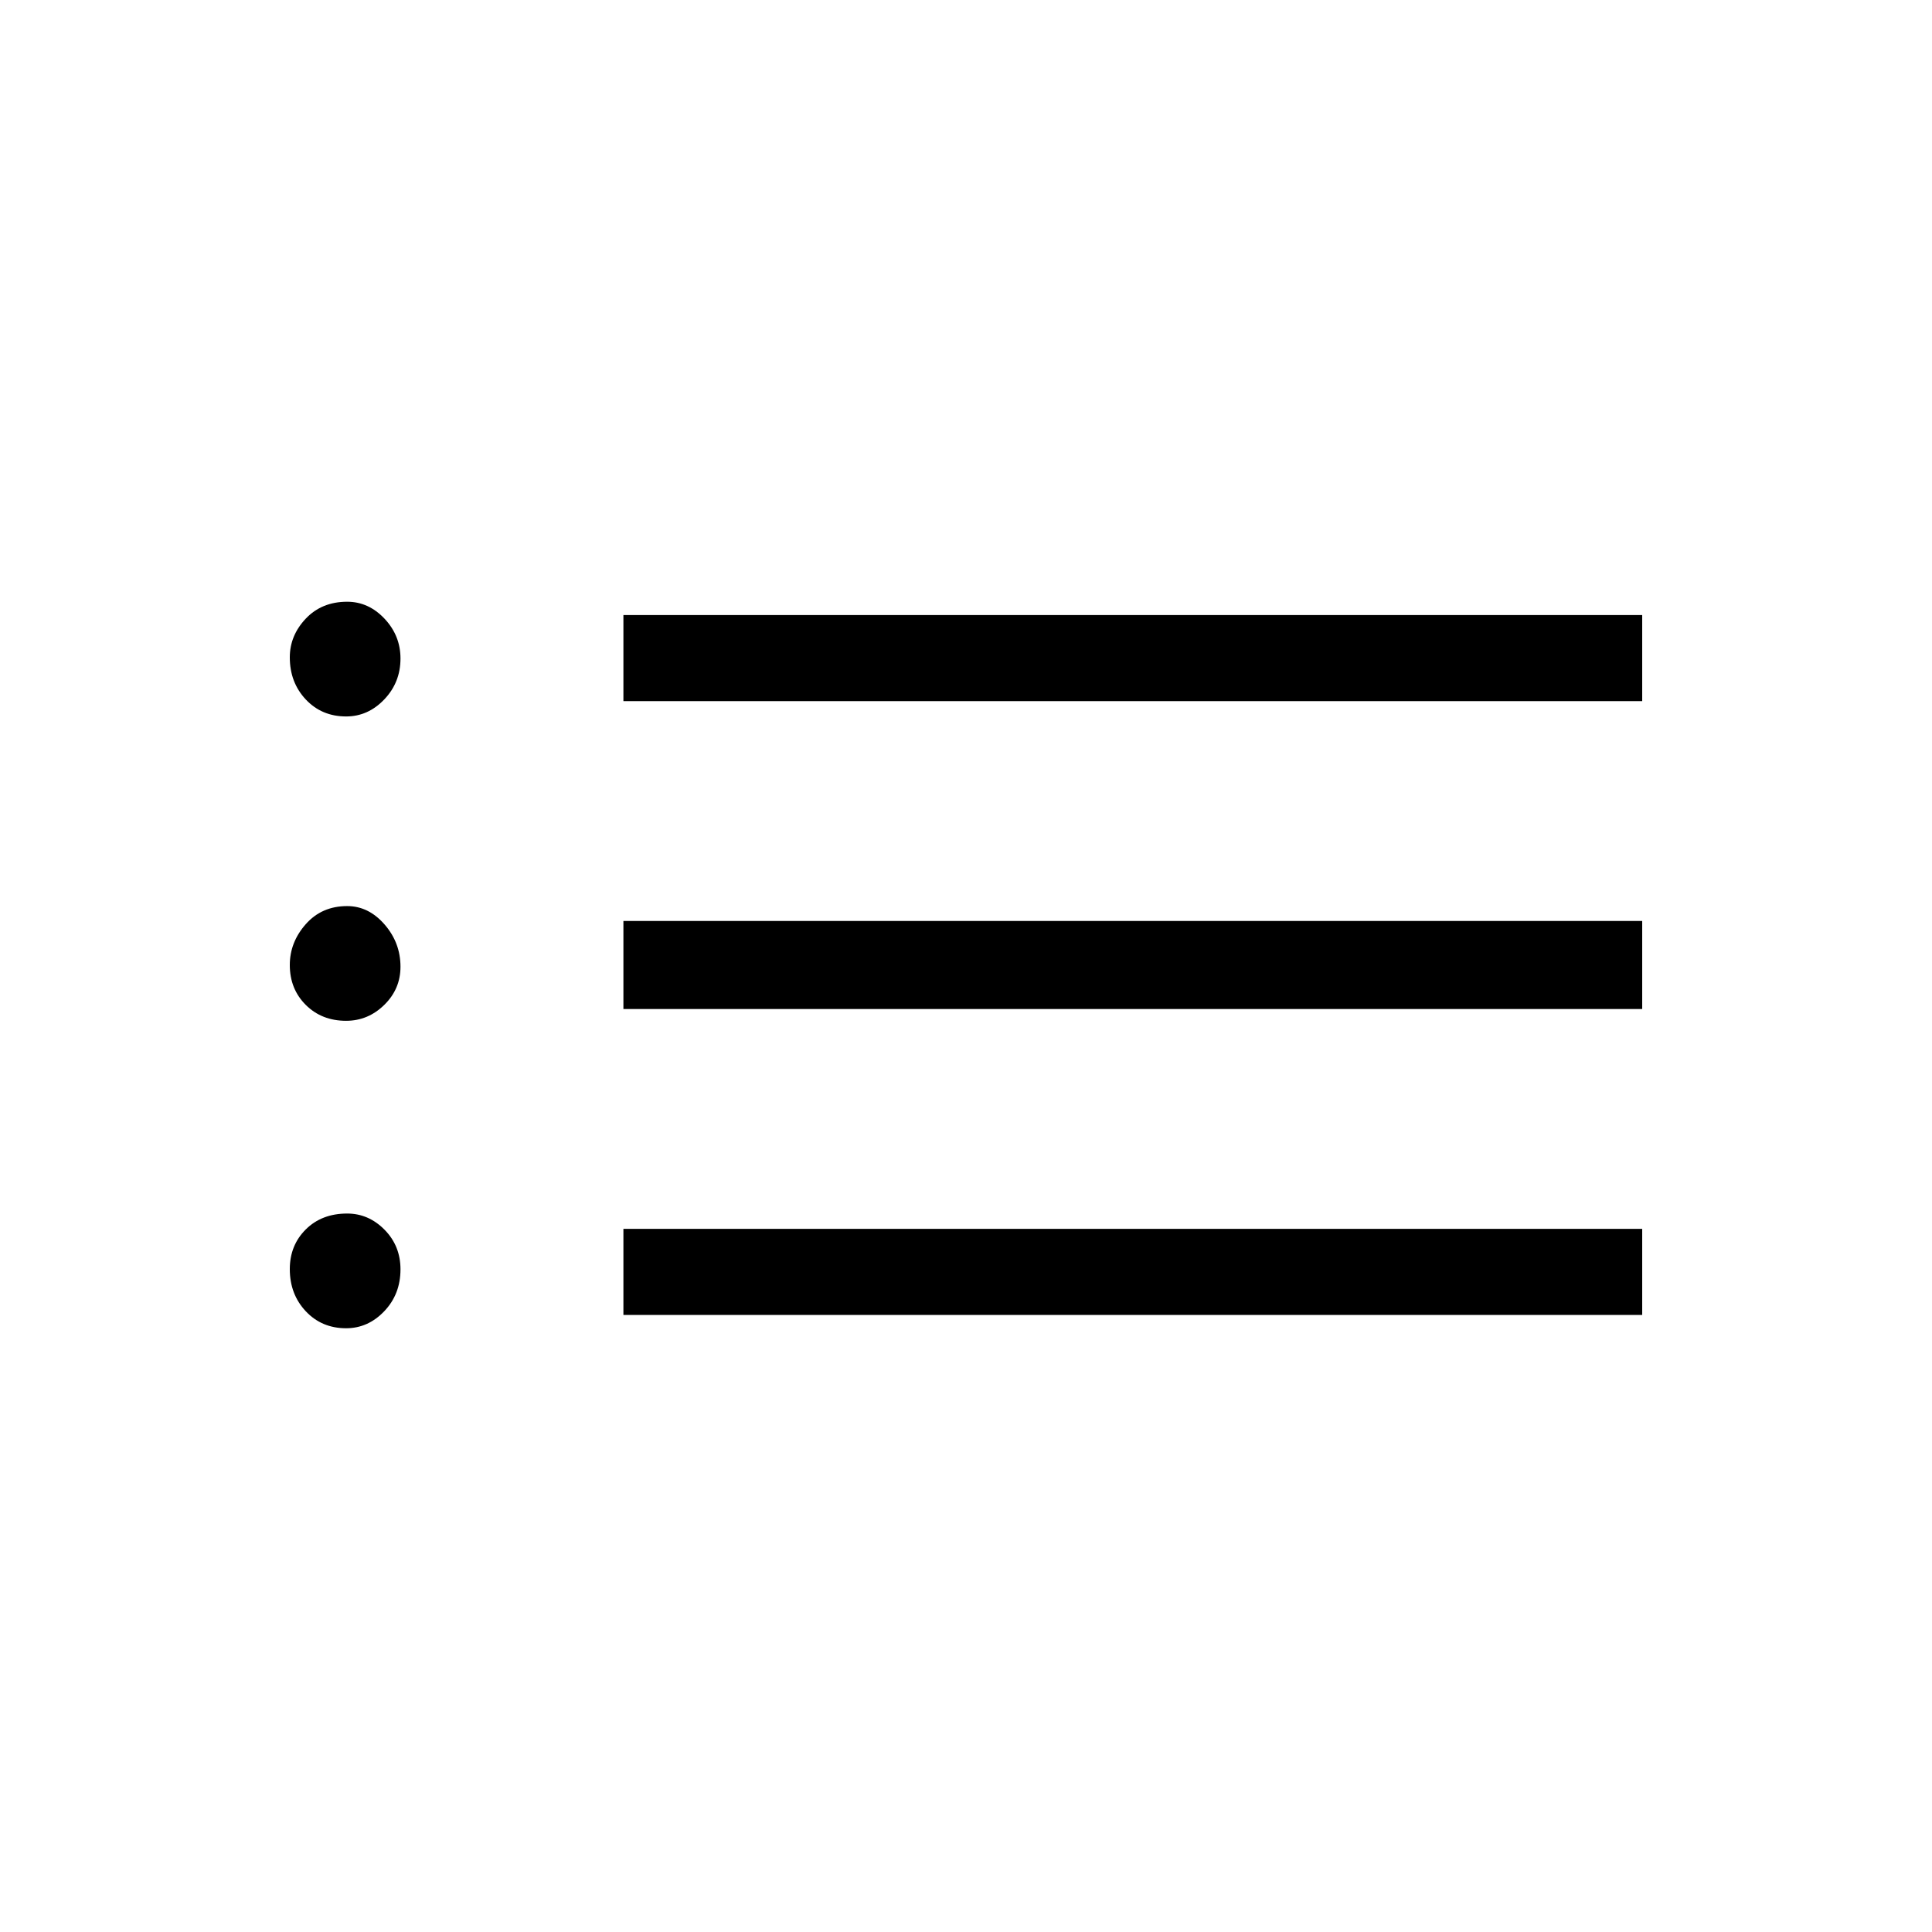 <svg xmlns="http://www.w3.org/2000/svg" height="48" viewBox="0 -960 960 960" width="48"><path d="M309.77-611.62v-42.76H816v42.76H309.77Zm0 153v-43.76H816v43.76H309.77Zm0 152v-42.76H816v42.76H309.77ZM171.99-604q-12.13 0-20.06-8.45-7.93-8.45-7.93-20.93 0-10.83 7.94-19.23 7.94-8.39 20.57-8.39 10.63 0 18.56 8.42 7.93 8.41 7.93 19.81 0 11.87-8.07 20.32-8.06 8.45-18.94 8.45Zm0 151.23q-12.13 0-20.06-7.9-7.93-7.91-7.93-19.83 0-11.3 7.94-20.29 7.94-8.98 20.57-8.98 10.63 0 18.56 9.11 7.93 9.11 7.93 21.04 0 11.06-8.07 18.96-8.06 7.89-18.94 7.89Zm0 152.77q-12.13 0-20.06-8.45-7.93-8.45-7.93-20.93 0-11.83 7.94-19.73 7.94-7.89 20.57-7.89 10.63 0 18.56 8.03 7.93 8.03 7.93 19.7 0 12.37-8.07 20.82-8.06 8.45-18.94 8.45Z"/></svg>